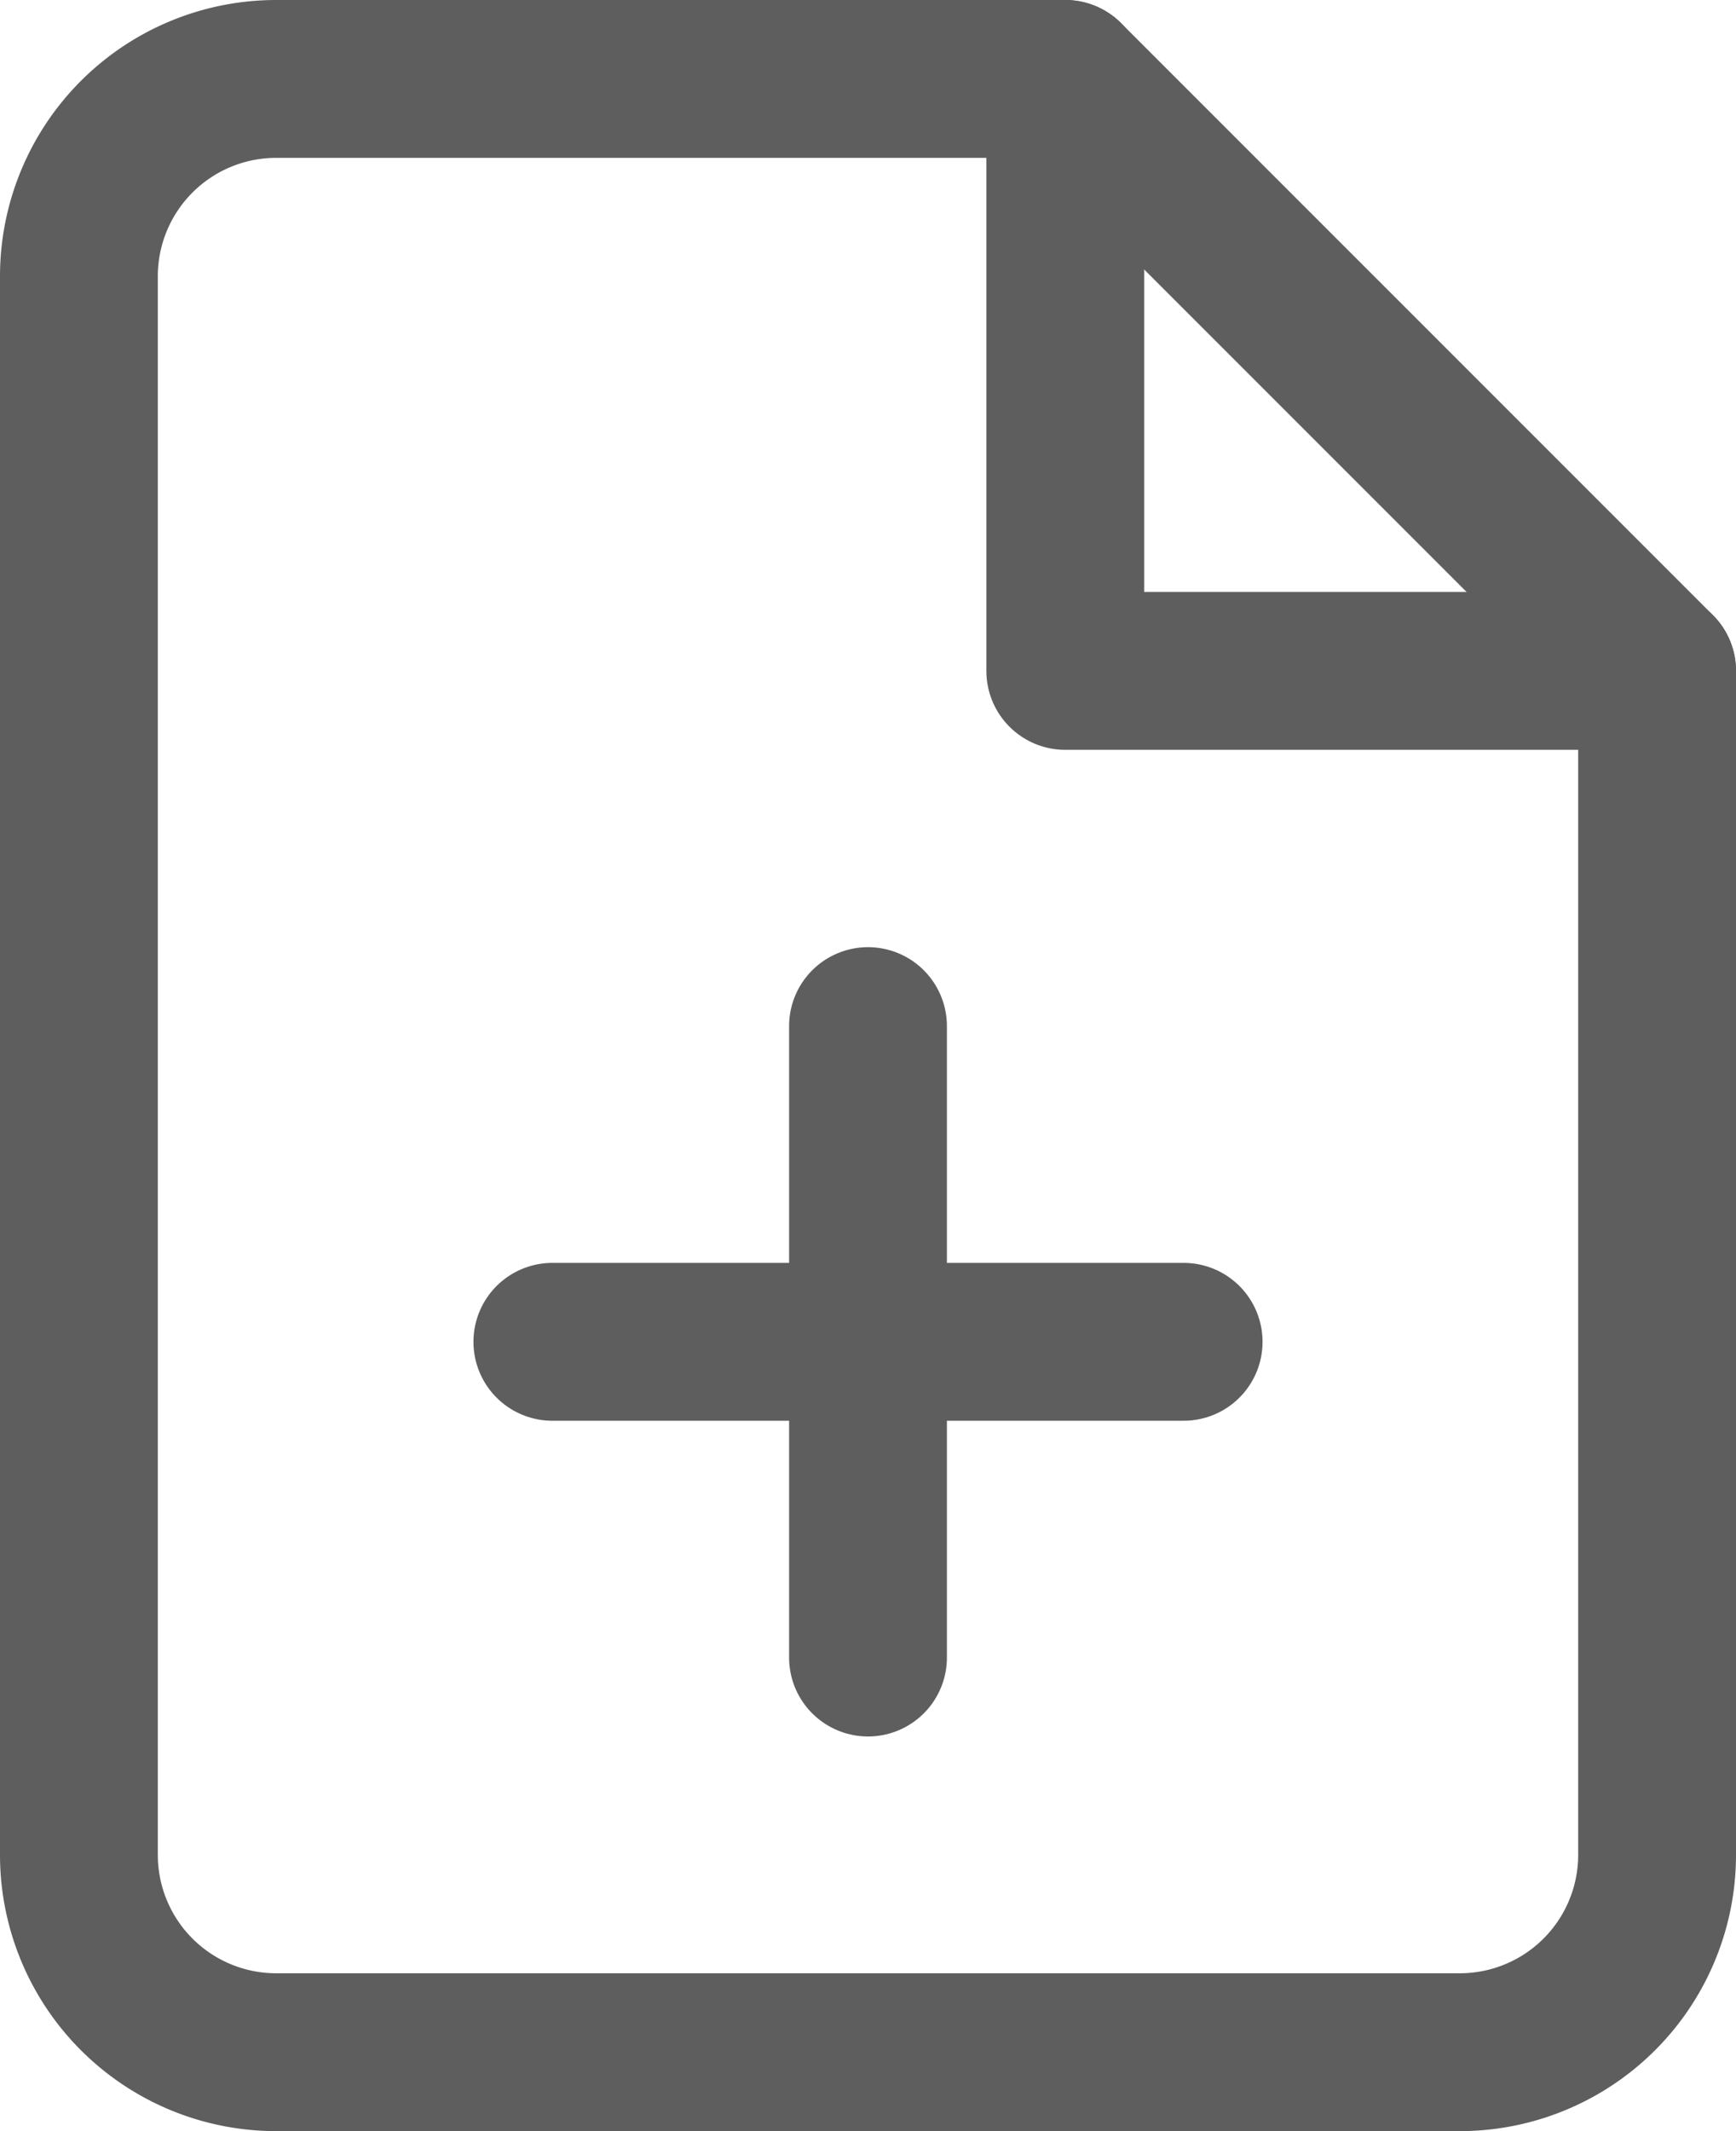 <svg xmlns="http://www.w3.org/2000/svg" width="11" height="13.5" viewBox="0 0 11 13.5">
  <g id="file-plus" transform="translate(0.5 0.5)">
    <path id="Path_37" data-name="Path 37" d="M10.25,2h-5A1.25,1.25,0,0,0,4,3.25v10A1.25,1.25,0,0,0,5.25,14.5h7.5A1.25,1.25,0,0,0,14,13.25V5.75Z" transform="translate(-4 -2)" fill="none" stroke="#5e5e5e" stroke-linecap="round" stroke-linejoin="round" stroke-width="1"/>
    <path id="Path_38" data-name="Path 38" d="M14,2V5.75h3.75" transform="translate(-7.75 -2)" fill="none" stroke="#5e5e5e" stroke-linecap="round" stroke-linejoin="round" stroke-width="1"/>
    <line id="Line_27" data-name="Line 27" y1="4" transform="translate(5 6)" fill="none" stroke="#5e5e5e" stroke-linecap="round" stroke-linejoin="round" stroke-width="1"/>
    <line id="Line_28" data-name="Line 28" x2="4" transform="translate(3 8)" fill="none" stroke="#5e5e5e" stroke-linecap="round" stroke-linejoin="round" stroke-width="1"/>
  </g>
</svg>
